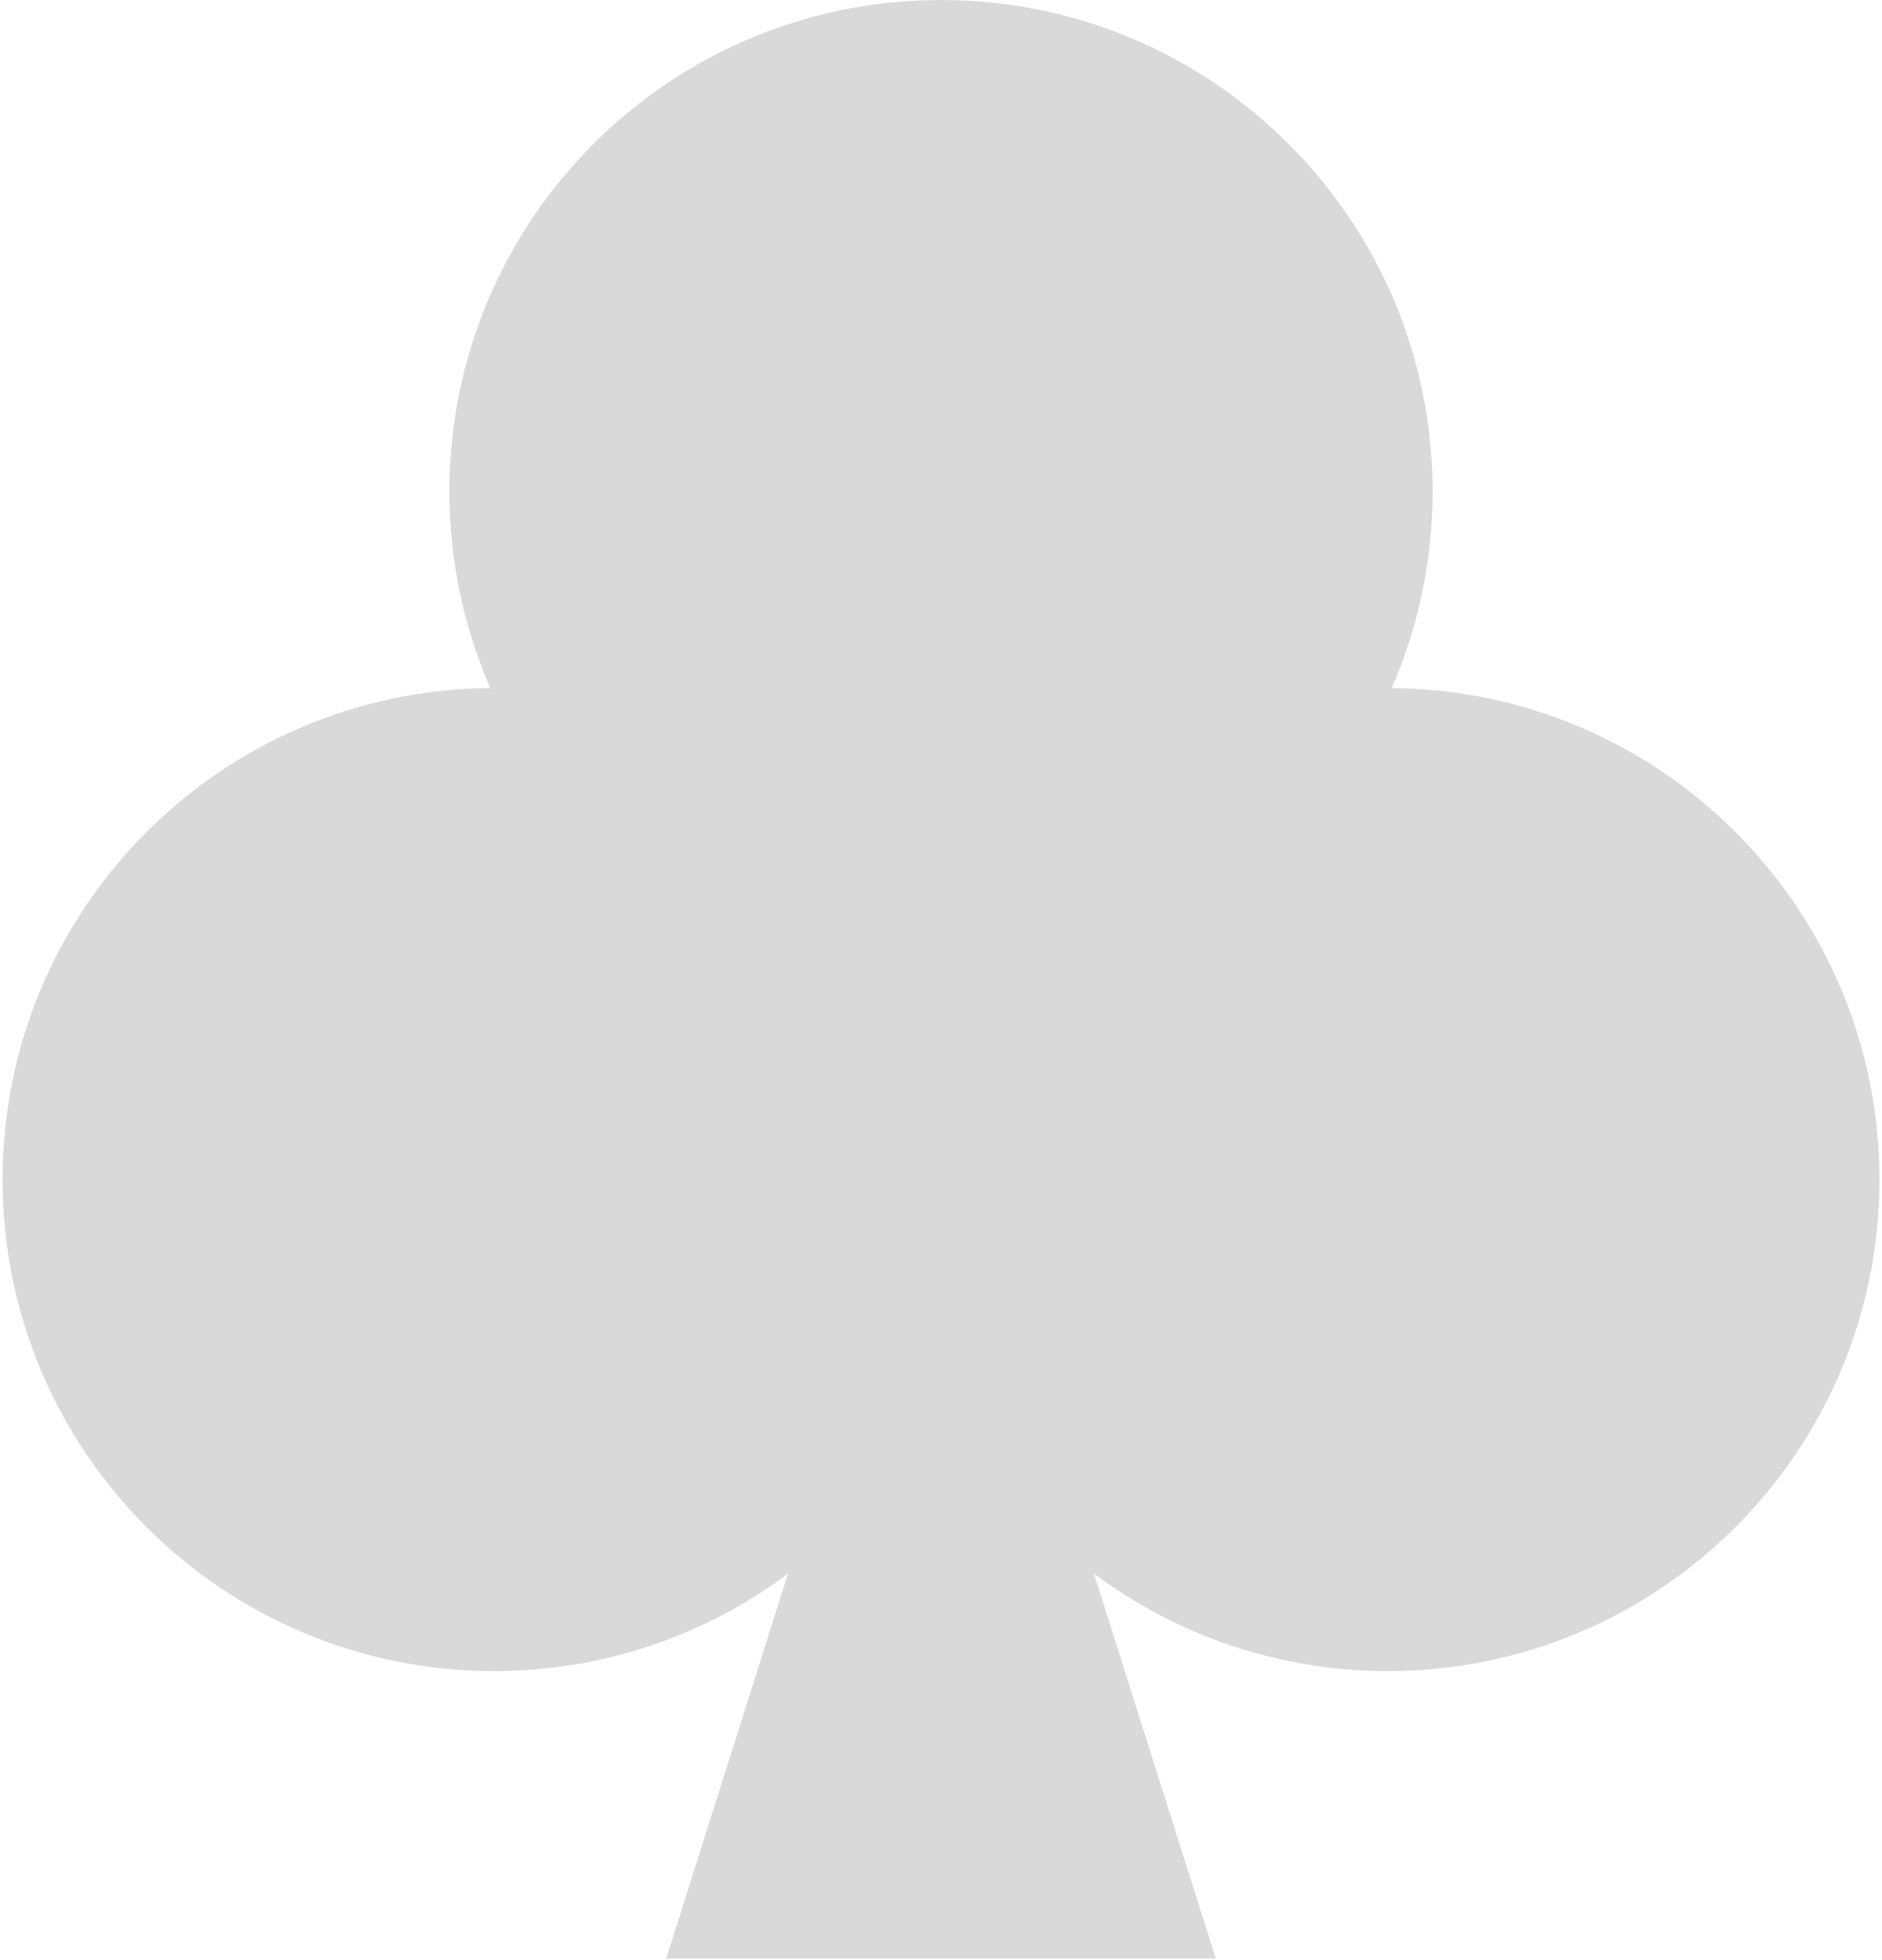<svg width="384" height="400" viewBox="0 0 384 400" fill="none" xmlns="http://www.w3.org/2000/svg">
<path fill-rule="evenodd" clip-rule="evenodd" d="M283.952 140.421C289.32 128.134 292.299 114.564 292.299 100.299C292.299 44.905 247.393 0 192 0C136.607 0 91.701 44.905 91.701 100.299C91.701 114.564 94.68 128.134 100.049 140.421C45.01 140.835 0.521 185.58 0.521 240.717C0.521 296.11 45.426 341.015 100.82 341.015C123.307 341.015 144.065 333.615 160.793 321.117L135.935 399.685H248.065L223.207 321.117C239.935 333.615 260.694 341.015 283.181 341.015C338.574 341.015 383.479 296.11 383.479 240.717C383.479 185.58 338.99 140.835 283.952 140.421Z" fill="#D9D9D9"/>
</svg>
